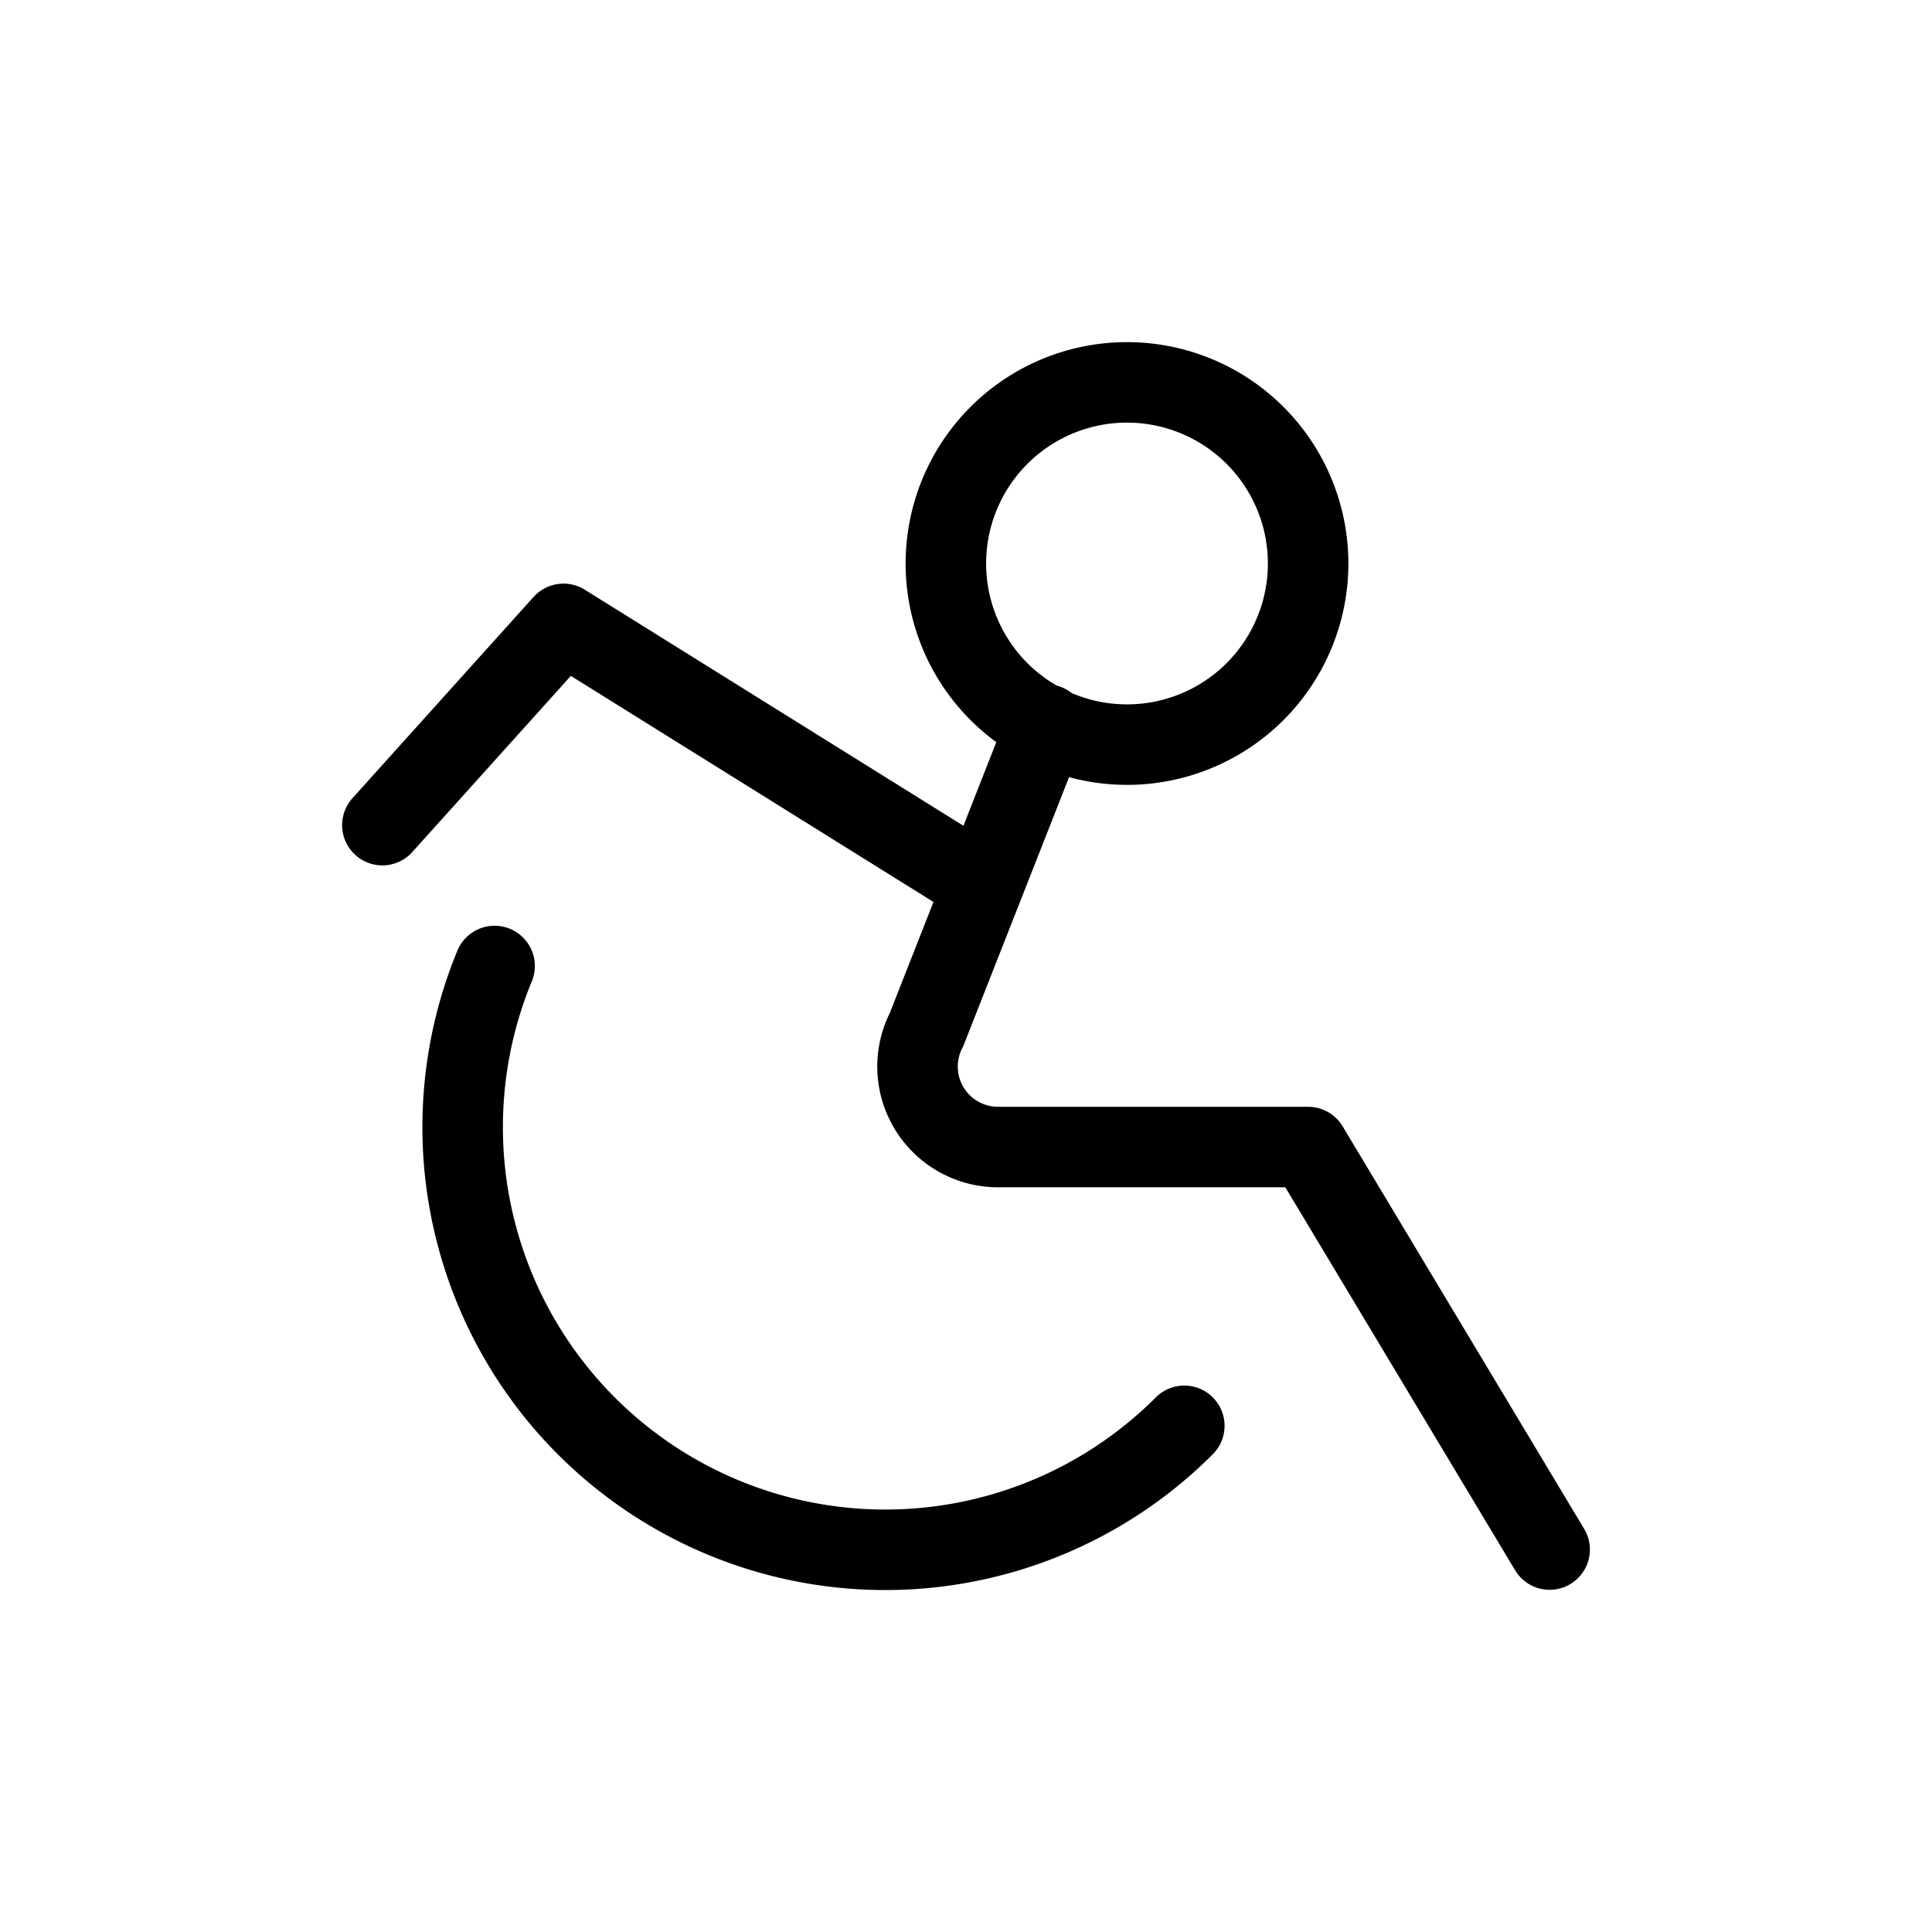 <svg xmlns="http://www.w3.org/2000/svg" width="24" height="24" fill="none" viewBox="0 0 24 24">
  <path stroke="currentCollor" stroke-linecap="round" stroke-linejoin="round" d="M14.712 17.712A5.25 5.25 0 0 1 6.144 12M13 9l-1.49 3.789a1 1 0 0 0 .887 1.46h3.853l3 5M12.213 11 7 7.75l-2.25 2.5M16.25 7a2.25 2.25 0 1 1-4.5 0 2.25 2.25 0 0 1 4.5 0Z"/>
</svg>
